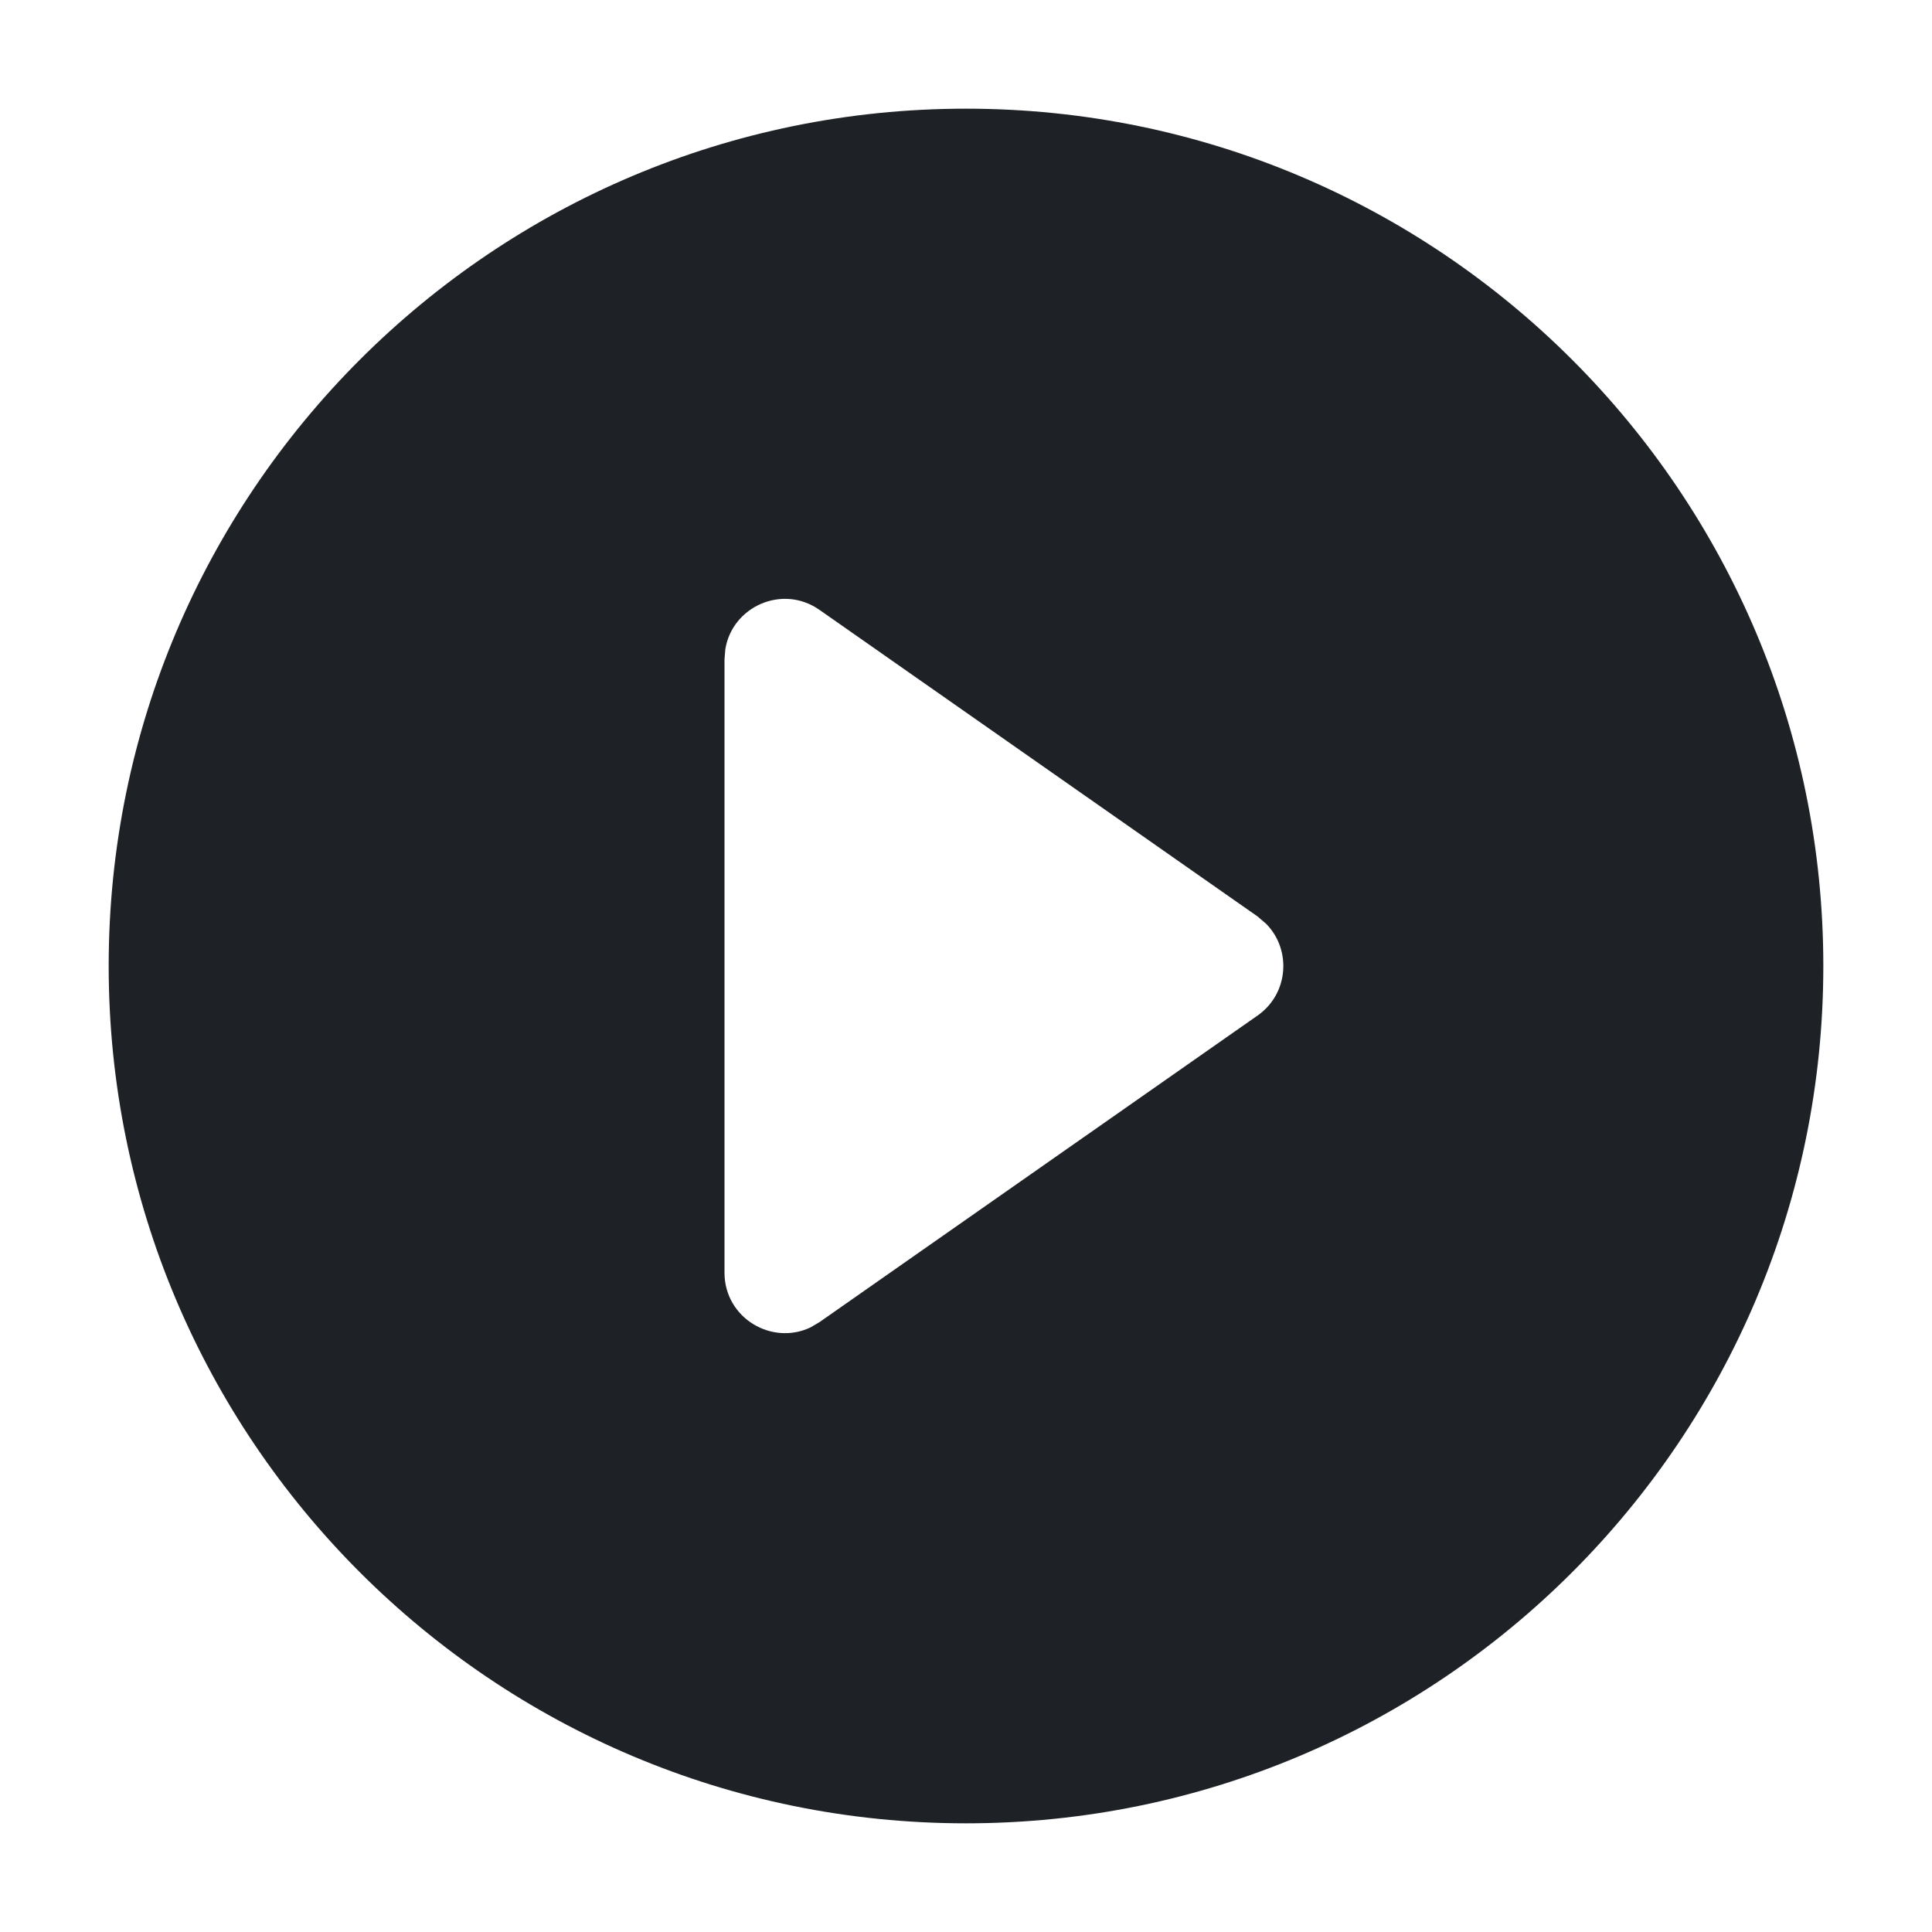 <?xml version="1.0" encoding="UTF-8"?>
<svg width="16px" height="16px" viewBox="0 0 16 16" version="1.1" xmlns="http://www.w3.org/2000/svg" xmlns:xlink="http://www.w3.org/1999/xlink">
    <title>画板备份 11</title>
    <g id="画板备份-11" stroke="none" stroke-width="1" fill="none" fill-rule="evenodd">
        <path d="M8,0.9 C11.921,0.9 15.1,4.079 15.1,8 C15.1,11.921 11.921,15.1 8,15.1 C4.079,15.1 0.9,11.921 0.9,8 C0.9,4.079 4.079,0.9 8,0.9 Z M6.787,5.051 C6.479,4.835 6.064,5.024 6.007,5.376 L6,5.46 L6,10.54 C6,10.915 6.393,11.147 6.714,10.992 L6.787,10.949 L10.415,8.41 C10.673,8.229 10.697,7.864 10.485,7.65 L10.415,7.59 L6.787,5.051 Z" id="形状" fill="#1E2226"></path>
    </g>
</svg>
